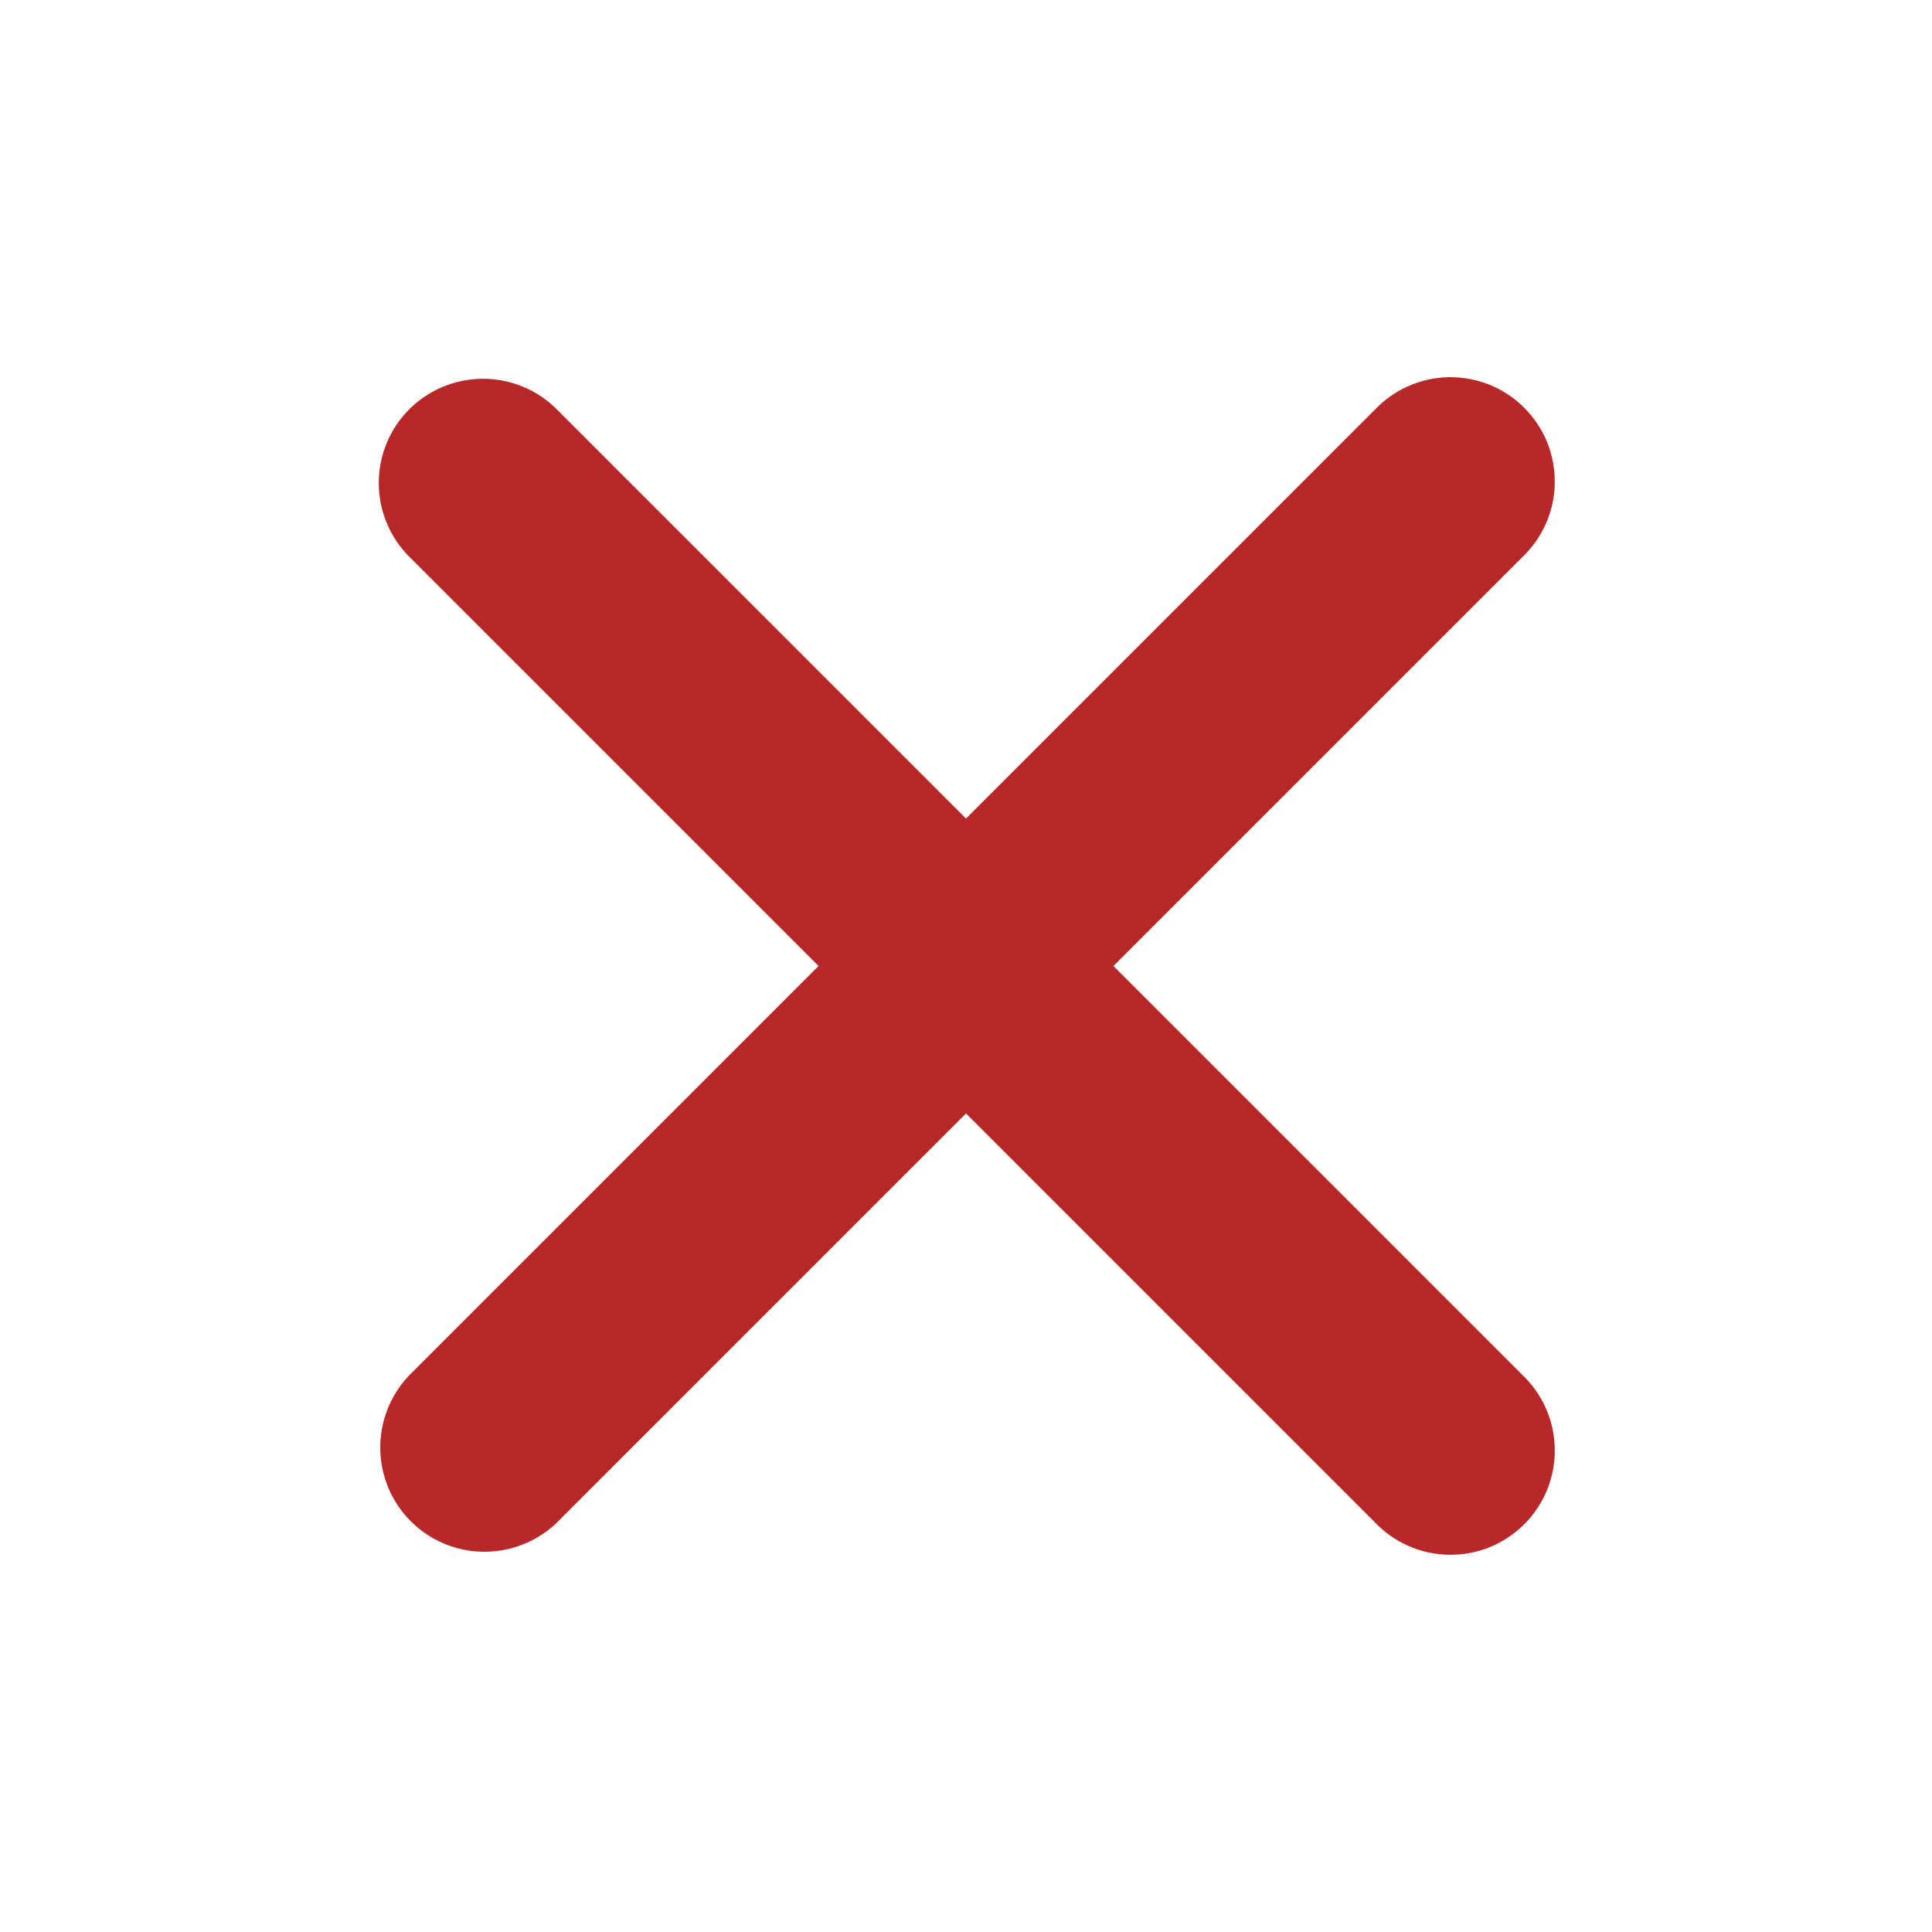<svg width="22" height="22" viewBox="0 0 22 22" fill="none" xmlns="http://www.w3.org/2000/svg">
<path fill-rule="evenodd" clip-rule="evenodd" d="M5.014 5.014C5.143 4.885 5.318 4.813 5.5 4.813C5.682 4.813 5.857 4.885 5.986 5.014L11 10.028L16.014 5.014C16.077 4.947 16.153 4.892 16.237 4.855C16.322 4.817 16.413 4.797 16.505 4.795C16.597 4.794 16.689 4.811 16.775 4.845C16.86 4.88 16.938 4.931 17.003 4.997C17.069 5.062 17.12 5.14 17.155 5.225C17.189 5.311 17.206 5.403 17.204 5.495C17.203 5.587 17.183 5.678 17.145 5.763C17.108 5.847 17.053 5.923 16.986 5.986L11.972 11L16.986 16.014C17.053 16.077 17.108 16.153 17.145 16.237C17.183 16.322 17.203 16.413 17.204 16.505C17.206 16.597 17.189 16.689 17.155 16.775C17.12 16.86 17.069 16.938 17.003 17.003C16.938 17.069 16.86 17.12 16.775 17.155C16.689 17.189 16.597 17.206 16.505 17.204C16.413 17.203 16.322 17.183 16.237 17.145C16.153 17.108 16.077 17.053 16.014 16.986L11 11.972L5.986 16.986C5.856 17.107 5.683 17.173 5.505 17.17C5.327 17.167 5.157 17.095 5.031 16.969C4.905 16.843 4.833 16.673 4.83 16.495C4.827 16.317 4.893 16.145 5.014 16.014L10.028 11L5.014 5.986C4.885 5.857 4.813 5.682 4.813 5.5C4.813 5.318 4.885 5.143 5.014 5.014Z" fill="#B82828" stroke="#B82828"/>
</svg>
